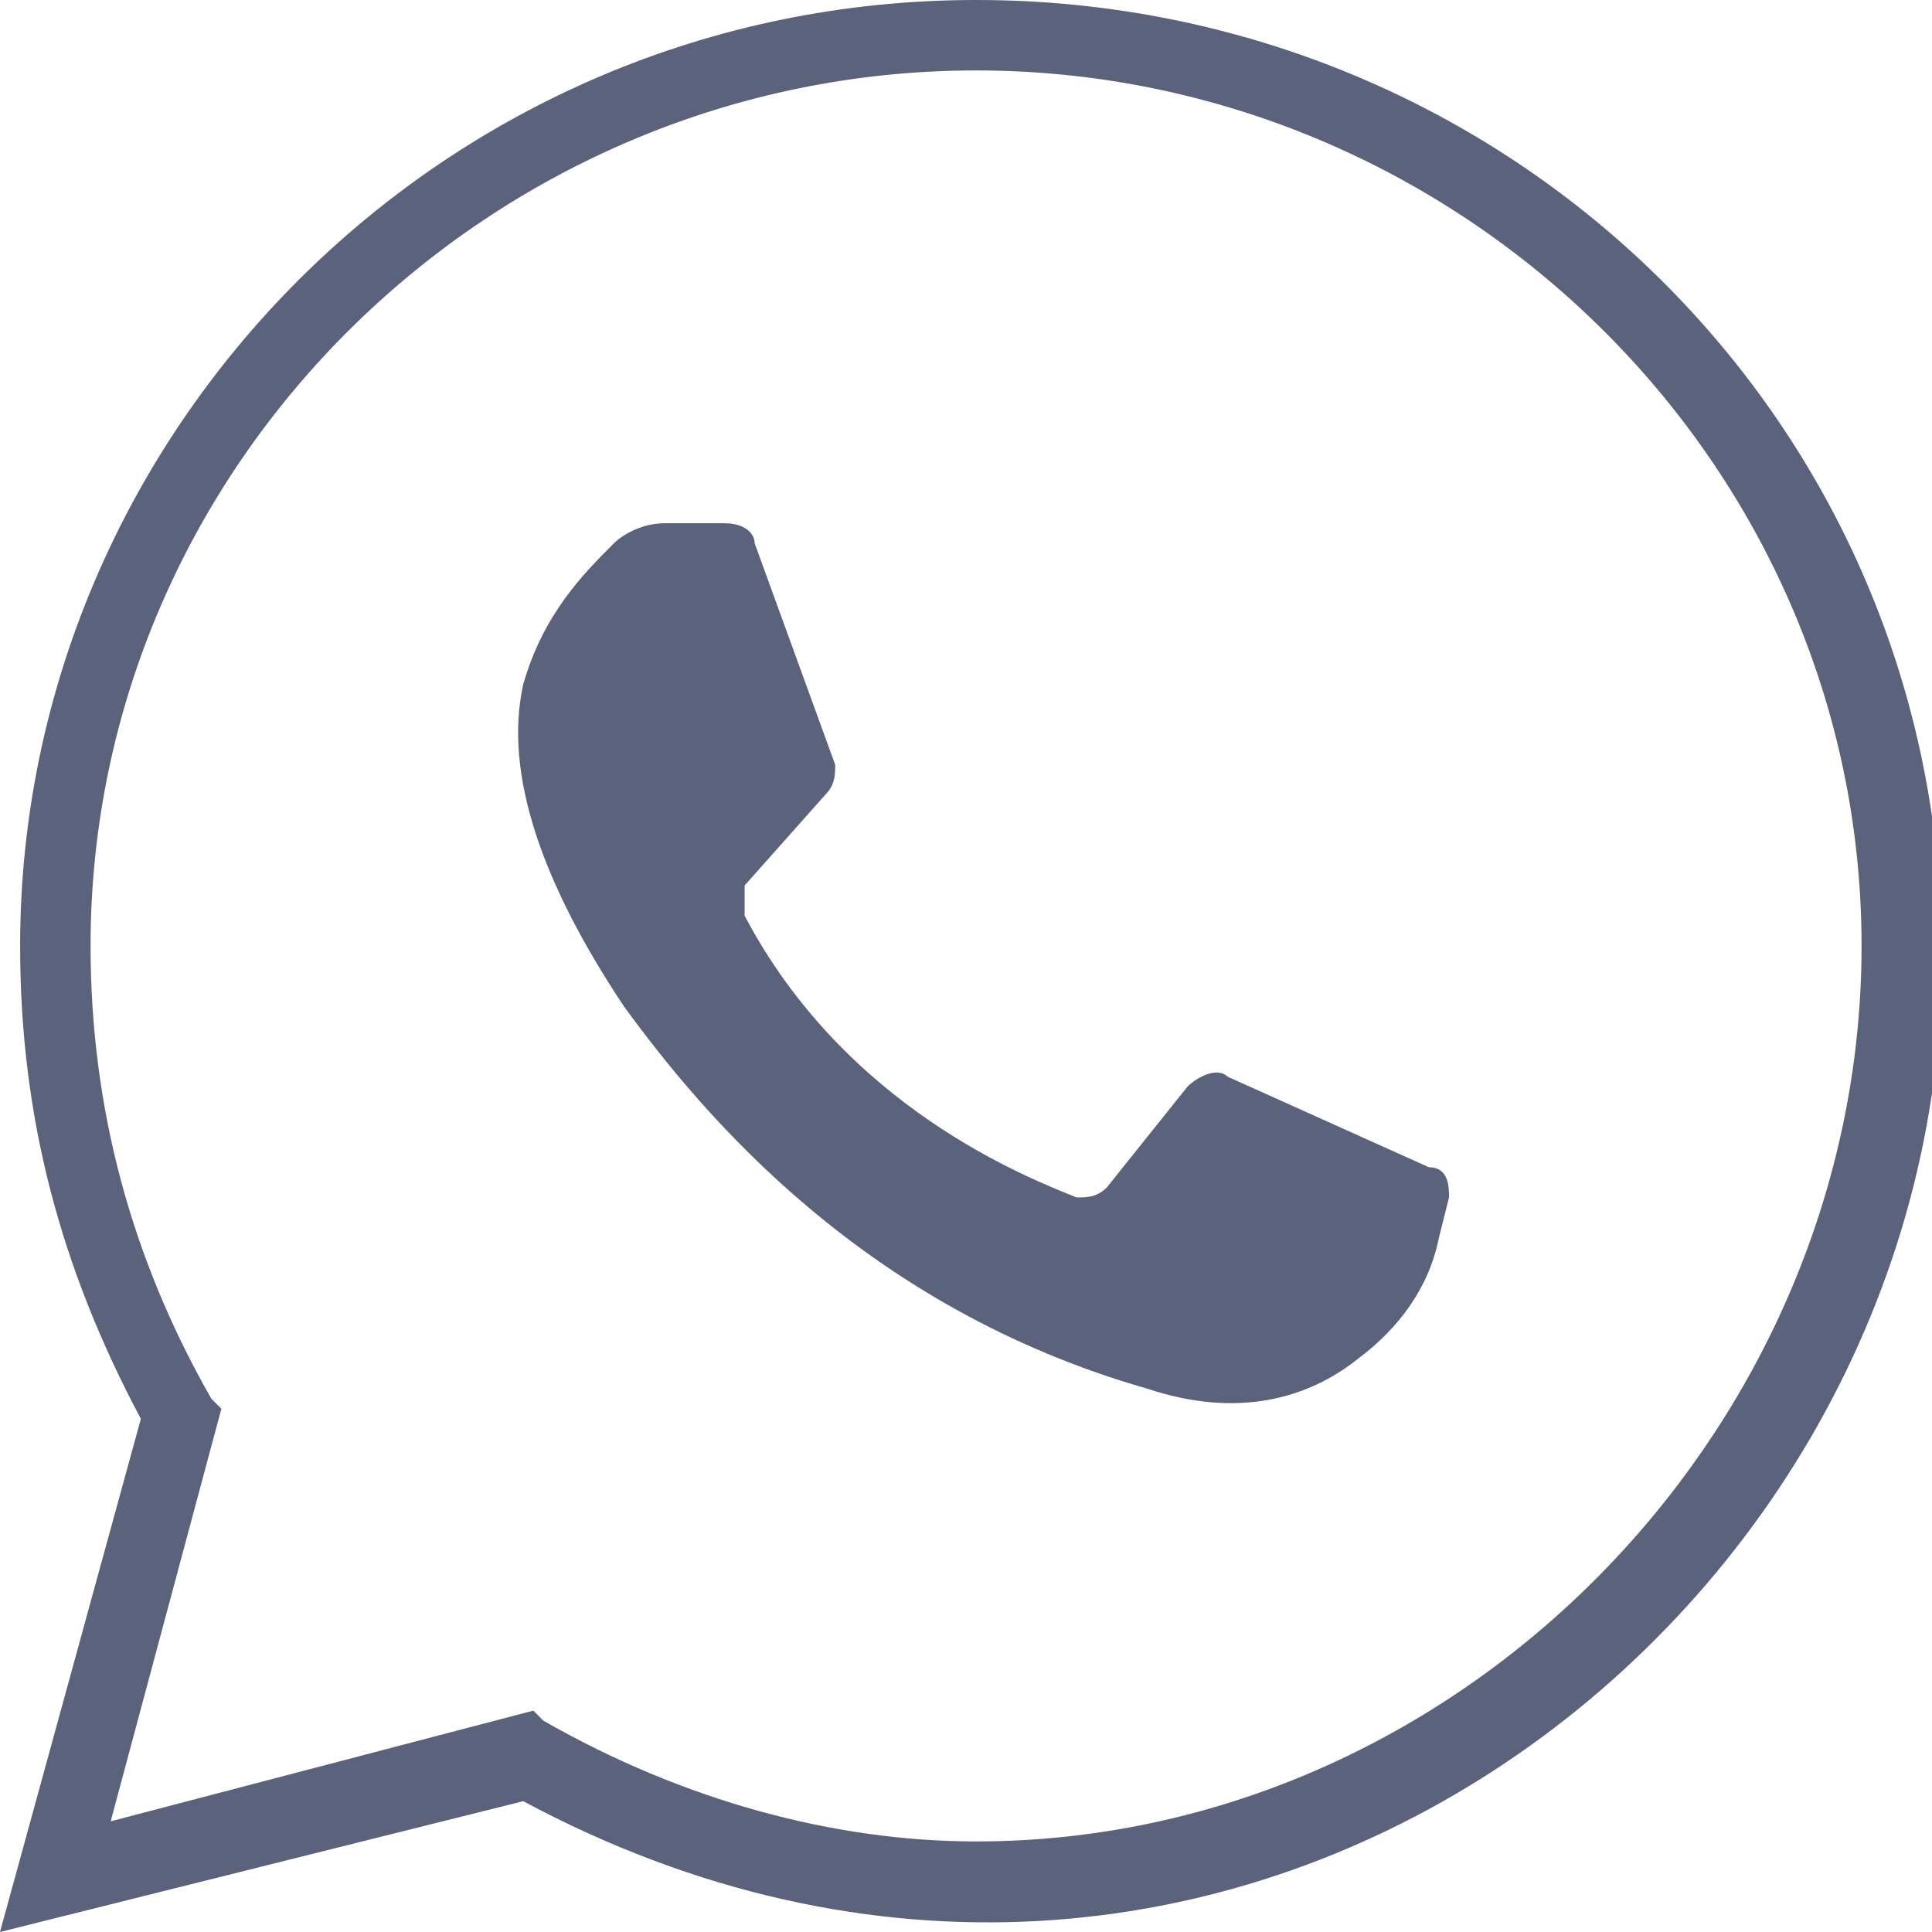 <?xml version="1.0" encoding="utf-8"?>
<!-- Generator: Adobe Illustrator 17.1.0, SVG Export Plug-In . SVG Version: 6.00 Build 0)  -->
<!DOCTYPE svg PUBLIC "-//W3C//DTD SVG 1.1//EN" "http://www.w3.org/Graphics/SVG/1.1/DTD/svg11.dtd">
<svg version="1.1" id="Layer_1" xmlns="http://www.w3.org/2000/svg" xmlns:xlink="http://www.w3.org/1999/xlink" x="0px" y="0px"
	 viewBox="0 0 19.2 19.2" enable-background="new 0 0 19.2 19.2" xml:space="preserve">
<g>
	<defs>
		<rect id="SVGID_1_" y="0" width="19.2" height="19.2"/>
	</defs>
	<clipPath id="SVGID_2_">
		<use xlink:href="#SVGID_1_"  overflow="visible"/>
	</clipPath>
	<path clip-path="url(#SVGID_2_)" fill="#5b627b" d="M0,19.2l1.4-5.1c-0.8-1.5-1.2-3-1.2-4.7C0.2,4.3,4.4,0,9.7,0
		c5.3,0,9.6,4.2,9.6,9.5c0,6.7-7.2,12.1-14.1,8.4L0,19.2z M5.3,17l0.1,0.1c1.4,0.8,2.9,1.2,4.3,1.2c4.8,0,8.8-4.1,8.8-8.9
		c0-4.8-4-8.7-8.8-8.7c-4.8,0-8.8,3.9-8.8,8.7c0,1.6,0.4,3.1,1.2,4.5l0.1,0.1l-1.1,4.1L5.3,17z"/>
	<path clip-path="url(#SVGID_2_)" fill="#5b627b" d="M7.2,5.2l-0.6,0c-0.2,0-0.4,0.1-0.5,0.2C5.8,5.7,5.4,6.1,5.2,6.8
		C5,7.7,5.4,8.8,6.2,10c0.8,1.1,2.4,3,5.2,3.8c0.9,0.3,1.6,0.1,2.1-0.3c0.4-0.3,0.7-0.7,0.8-1.2l0.1-0.4c0-0.1,0-0.3-0.2-0.3l-2-0.9
		c-0.1-0.1-0.3,0-0.4,0.1l-0.8,1c-0.1,0.1-0.2,0.1-0.3,0.1c-0.5-0.2-2.3-0.9-3.3-2.8c0-0.1,0-0.2,0-0.3l0.8-0.9
		c0.1-0.1,0.1-0.2,0.1-0.3L7.5,5.4C7.5,5.3,7.4,5.2,7.2,5.2"/>
</g>
</svg>
